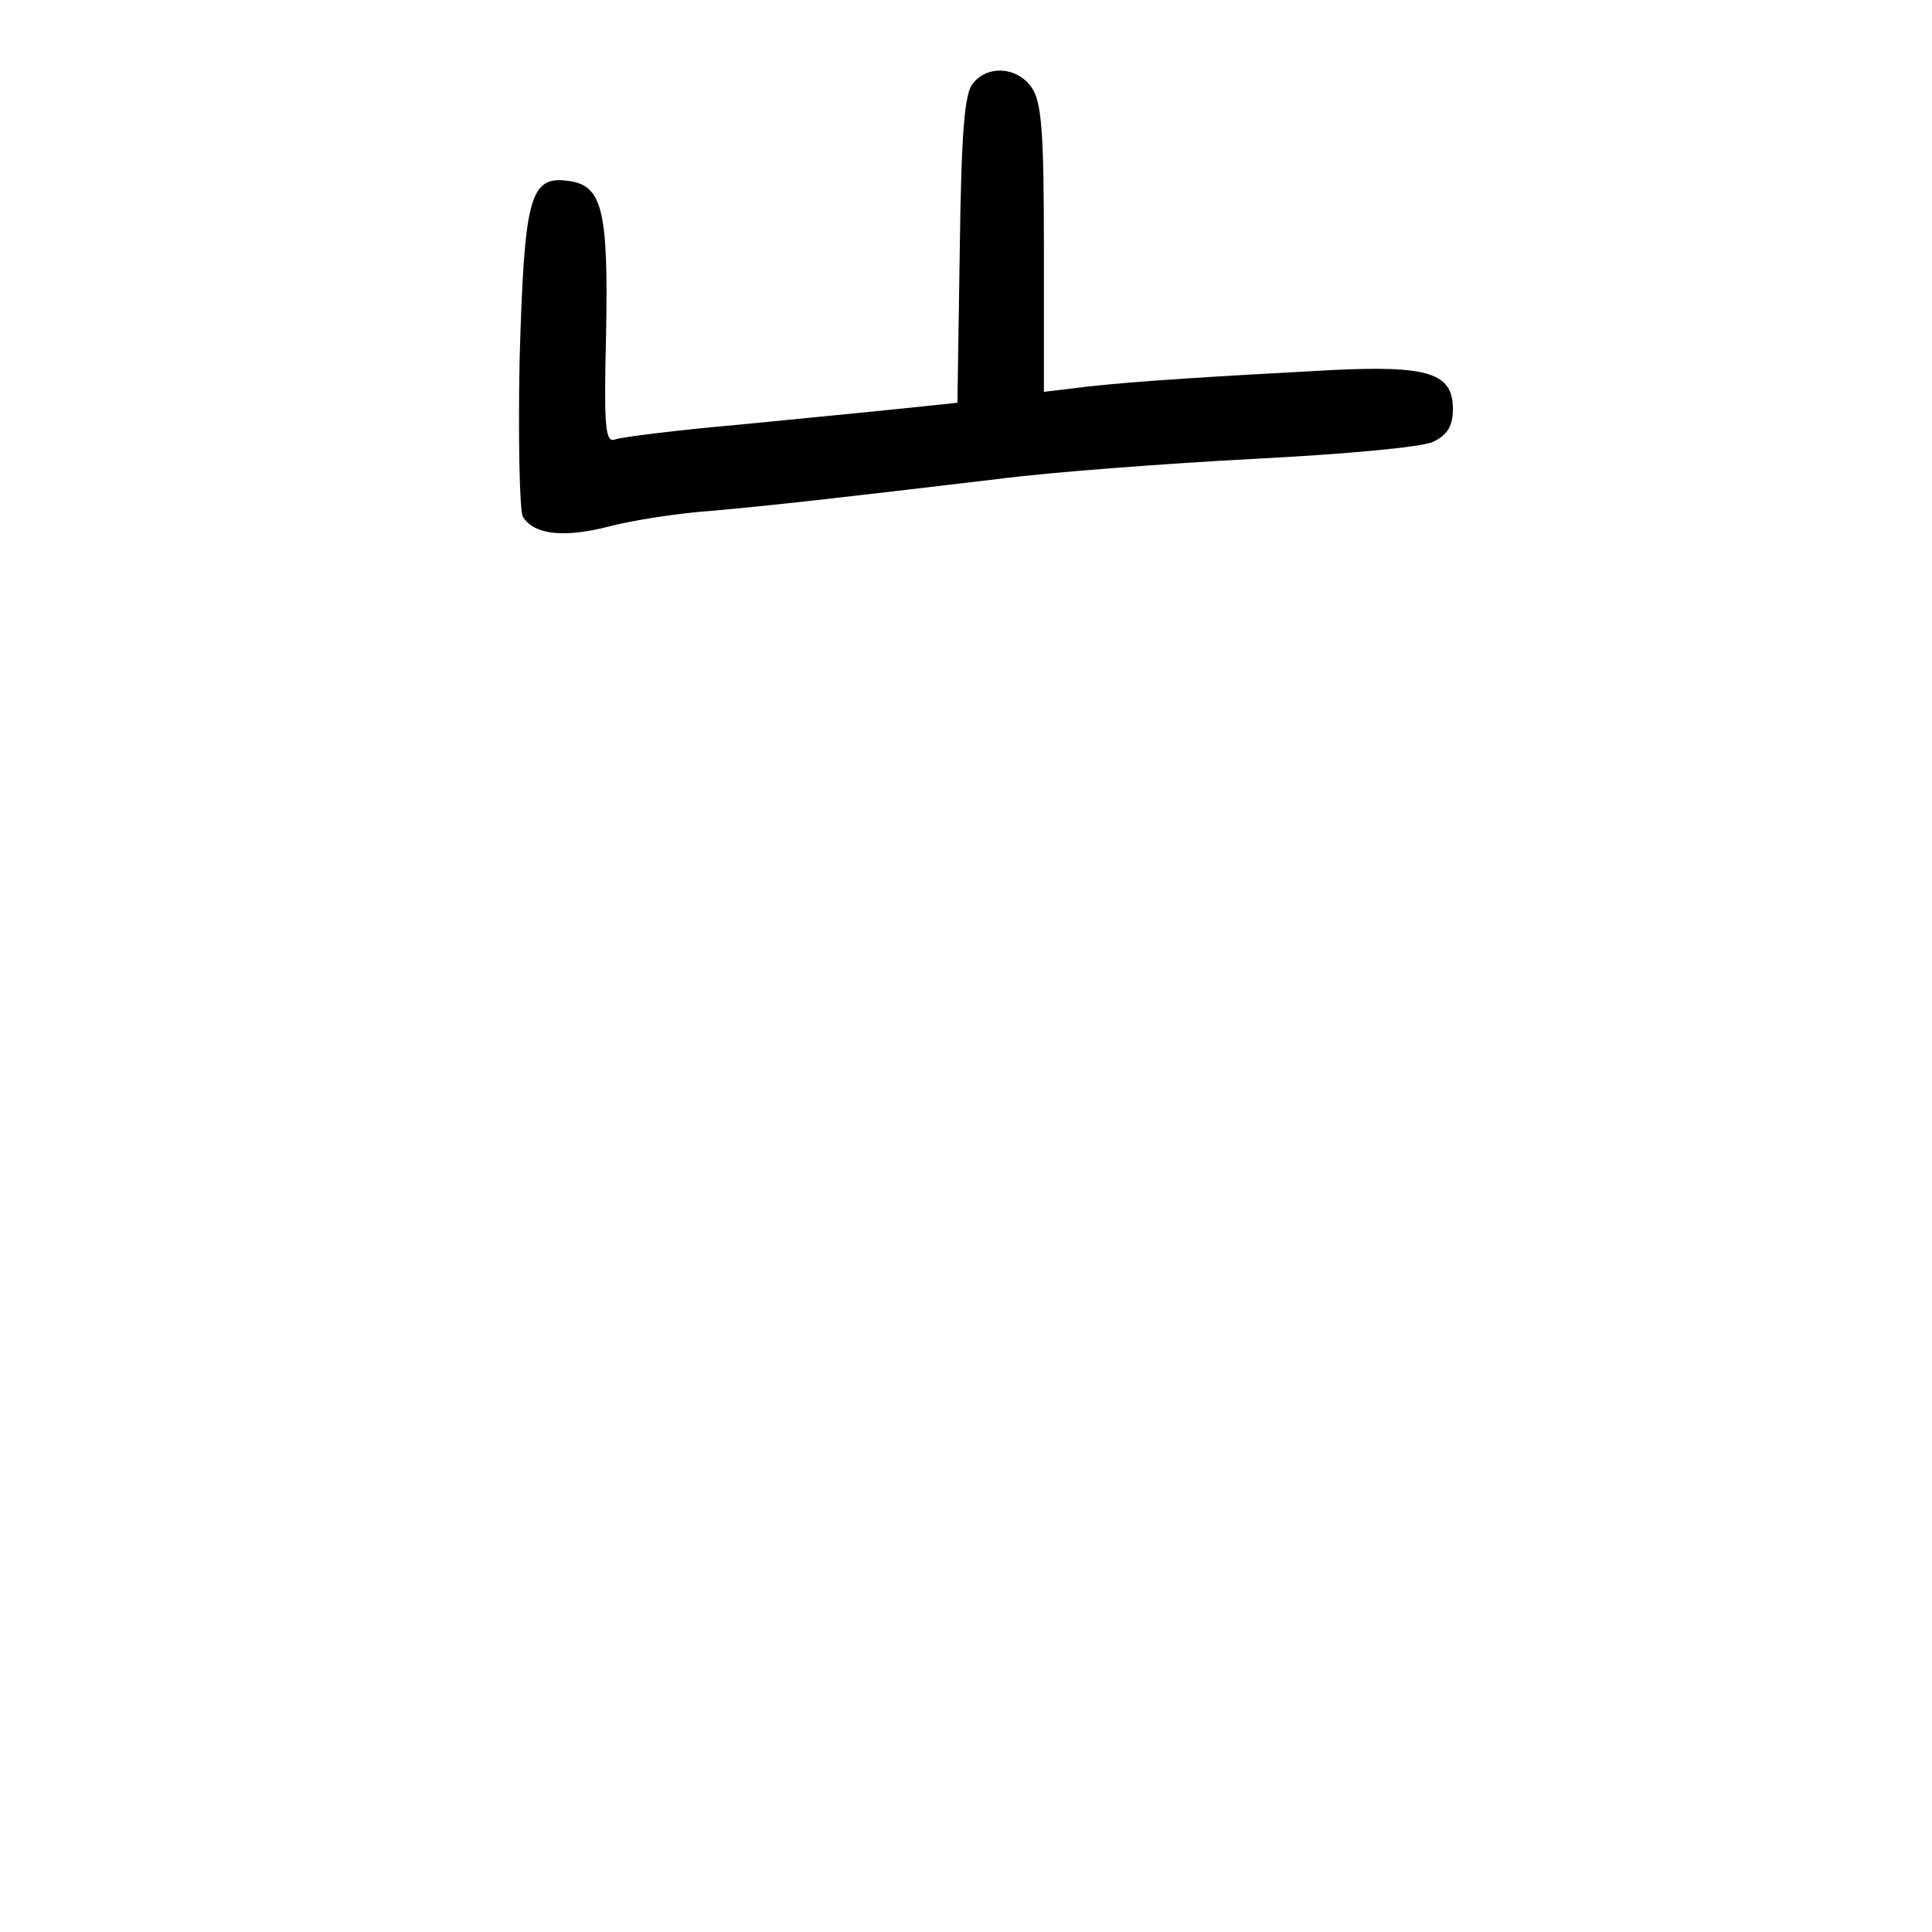 <?xml version="1.0" standalone="no"?>
<!DOCTYPE svg PUBLIC "-//W3C//DTD SVG 20010904//EN"
 "http://www.w3.org/TR/2001/REC-SVG-20010904/DTD/svg10.dtd">
<svg version="1.0" xmlns="http://www.w3.org/2000/svg"
 width="248pt" height="248pt" viewBox="0 0 248 248"
 preserveAspectRatio="xMidYMid meet">
<g transform="translate(0,248) scale(0.1,-0.1)"
fill="#000000" stroke="none">
<path d="M1249 2373 c-11 -12 -15 -64 -17 -213 l-3 -197 -67 -7 c-37 -4 -132
-13 -212 -21 -80 -7 -152 -16 -160 -19 -13 -5 -15 13 -12 136 3 160 -5 191
-50 196 -48 6 -55 -22 -61 -229 -2 -103 0 -193 4 -202 14 -23 51 -28 110 -13
30 8 88 17 129 20 80 7 168 17 370 41 69 9 217 20 330 26 117 6 216 15 230 22
18 9 25 20 25 42 0 46 -31 56 -155 50 -150 -8 -247 -14 -312 -21 l-58 -7 0
184 c0 151 -3 189 -16 207 -18 26 -56 29 -75 5z"/>
</g>
</svg>
